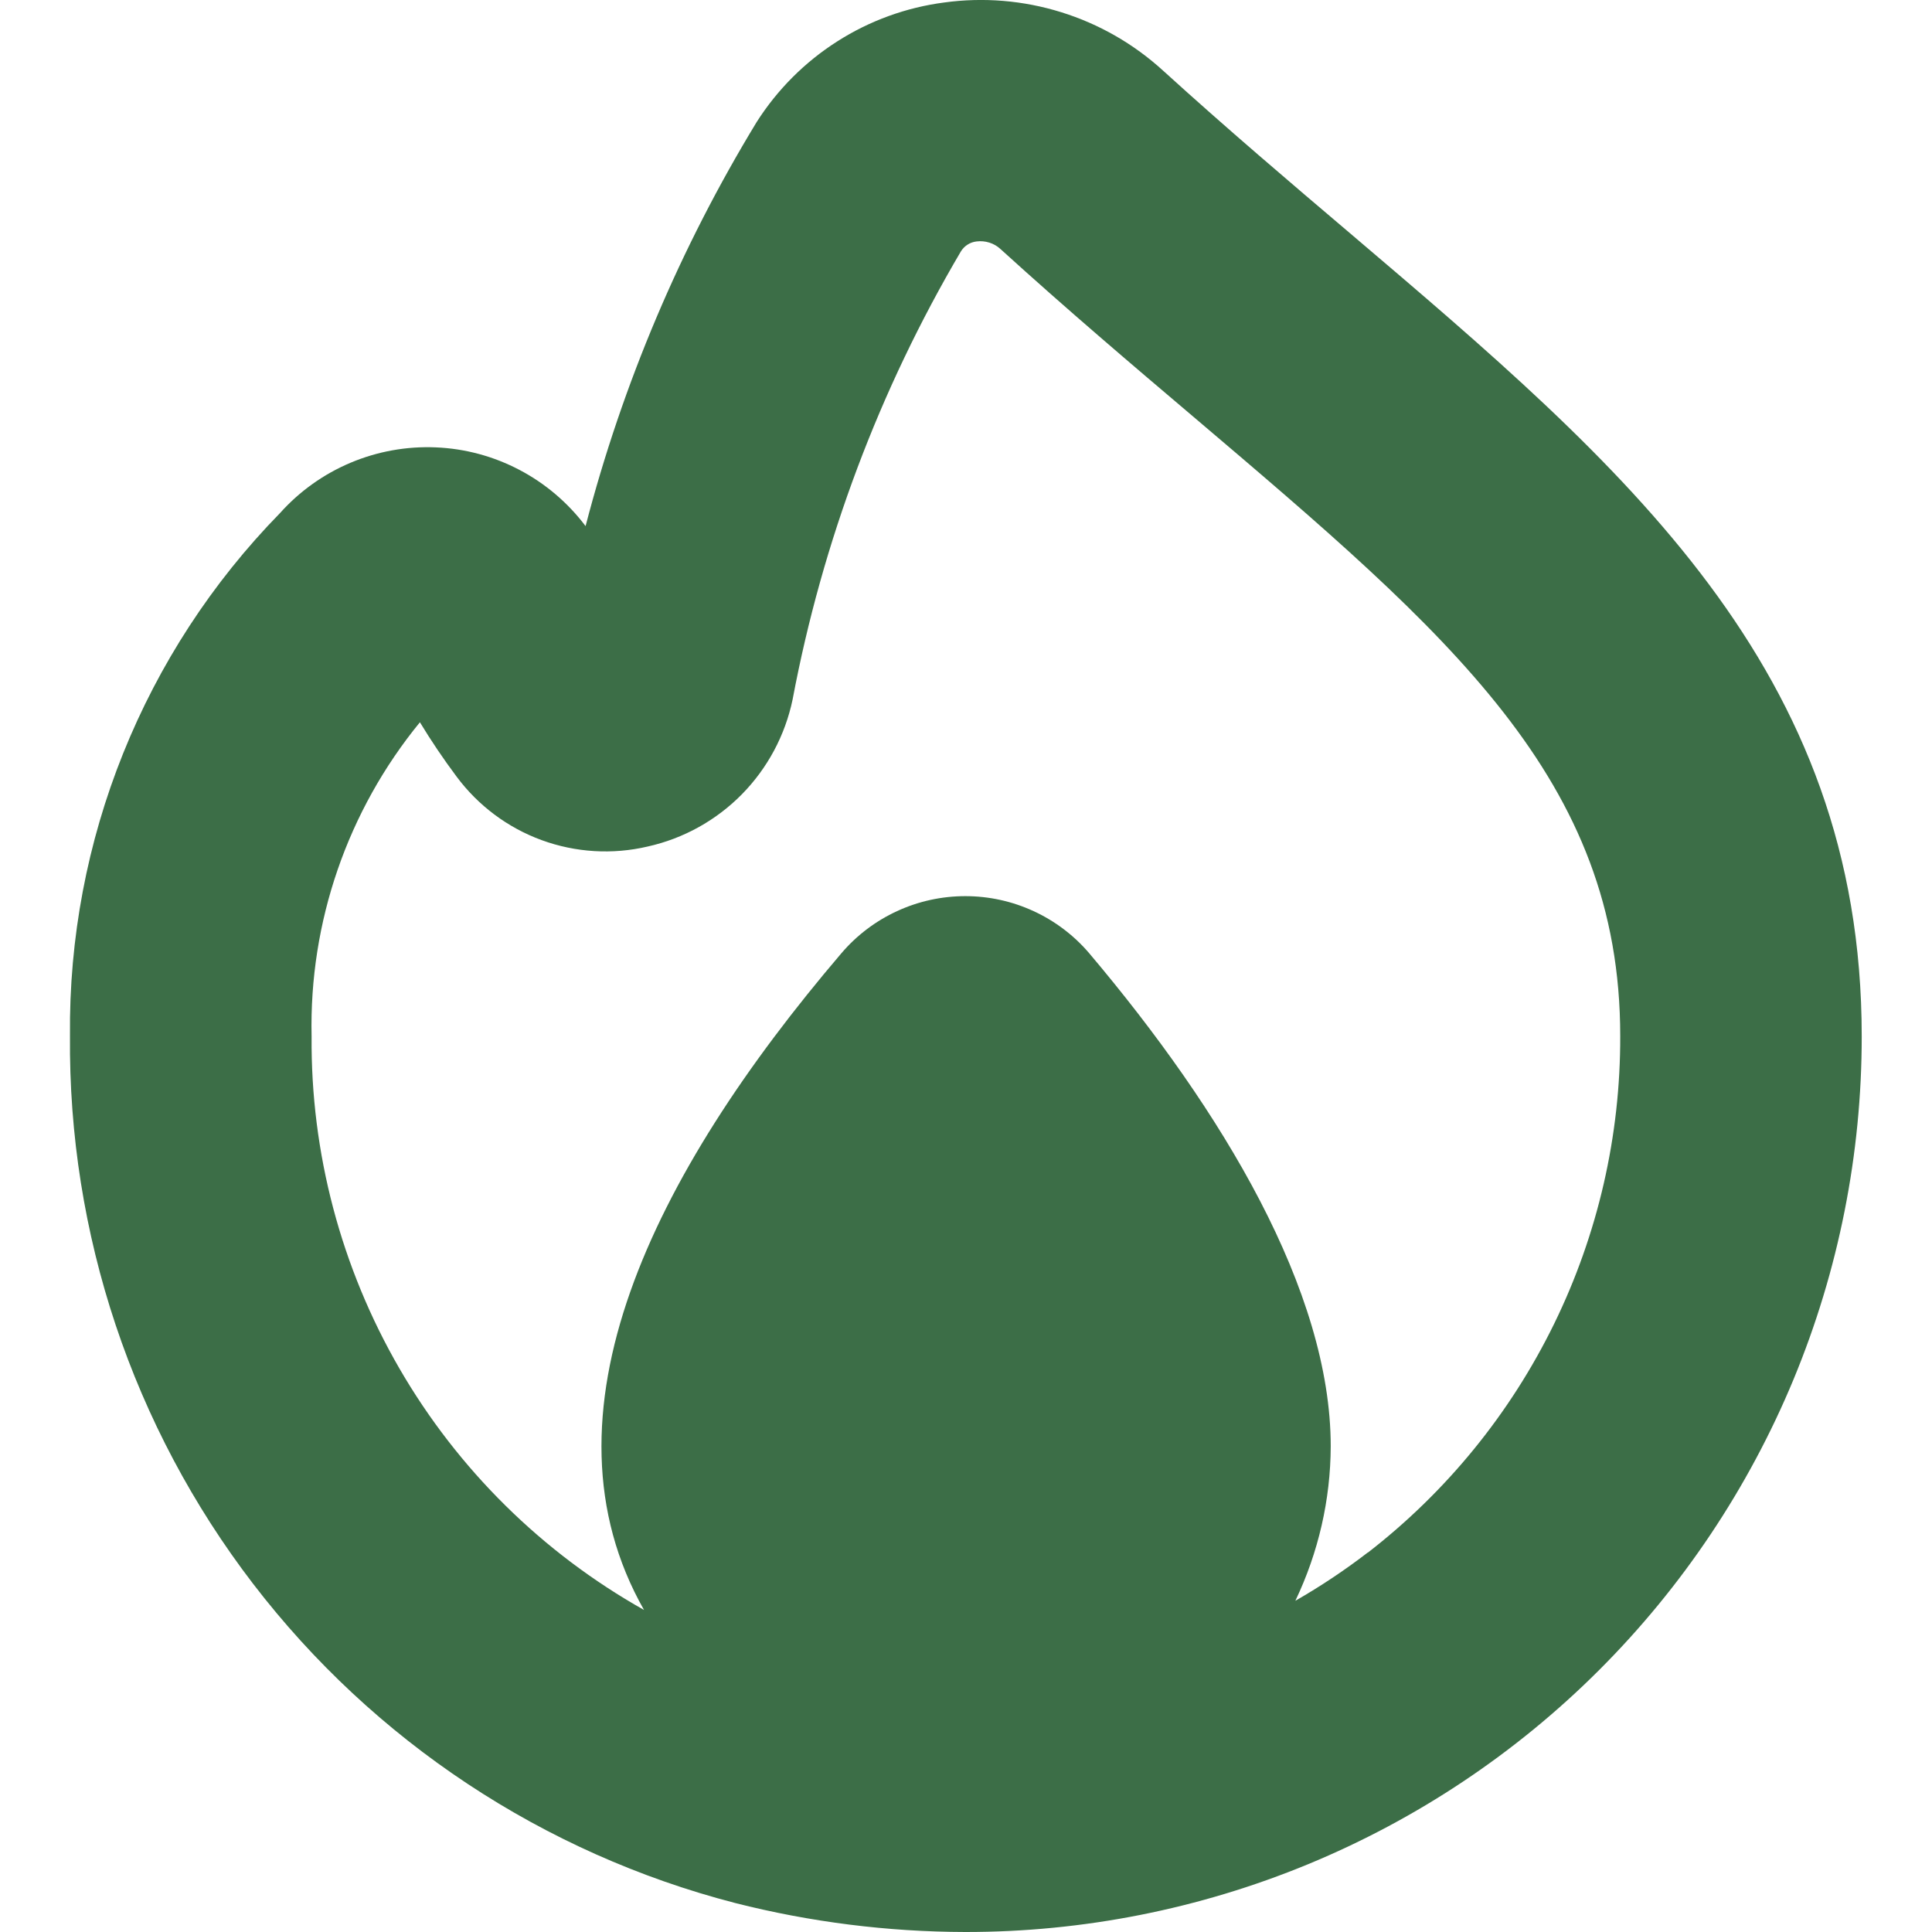 <svg width="32" height="32" viewBox="0 0 32 32" fill="none" xmlns="http://www.w3.org/2000/svg">
<g clip-path="url(#clip0_188_3134)">
<path d="M22.364 3.866C21.368 3.021 20.324 2.133 19.261 1.167C18.777 0.726 18.202 0.396 17.576 0.202C16.951 0.007 16.29 -0.048 15.641 0.041C15.01 0.123 14.404 0.343 13.867 0.686C13.33 1.028 12.875 1.484 12.533 2.021V2.021C11.267 4.102 10.312 6.357 9.699 8.714C9.407 8.327 9.034 8.009 8.606 7.784C8.177 7.558 7.704 7.43 7.22 7.41C6.736 7.389 6.254 7.476 5.807 7.664C5.361 7.852 4.962 8.136 4.639 8.497C2.378 10.808 1.127 13.921 1.159 17.154C1.129 20.435 2.197 23.631 4.194 26.235C6.191 28.838 9.001 30.698 12.177 31.52C13.422 31.836 14.702 31.997 15.987 32C17.936 32.002 19.867 31.62 21.669 30.876C23.471 30.131 25.108 29.039 26.487 27.661C27.866 26.283 28.96 24.647 29.707 22.846C30.453 21.045 30.837 19.114 30.836 17.165C30.836 11.066 26.911 7.733 22.364 3.866ZM22.655 25.714C22.273 26.008 21.872 26.275 21.455 26.514C21.837 25.715 22.038 24.841 22.041 23.956C22.041 21.386 20.251 18.404 18.041 15.789C17.788 15.492 17.473 15.254 17.119 15.091C16.764 14.927 16.379 14.843 15.989 14.843C15.598 14.843 15.213 14.927 14.858 15.091C14.504 15.254 14.189 15.492 13.936 15.789C10.8 19.466 8.836 23.442 10.667 26.666C8.983 25.719 7.584 24.338 6.616 22.667C5.648 20.995 5.145 19.095 5.161 17.163C5.12 15.272 5.756 13.428 6.955 11.963C7.143 12.273 7.345 12.572 7.561 12.861C7.918 13.342 8.408 13.709 8.971 13.915C9.534 14.121 10.145 14.158 10.728 14.021C11.32 13.889 11.861 13.589 12.287 13.157C12.712 12.725 13.004 12.18 13.128 11.586C13.621 8.969 14.564 6.458 15.916 4.163C15.944 4.118 15.982 4.079 16.027 4.051C16.072 4.022 16.123 4.005 16.176 3.999C16.247 3.99 16.318 3.997 16.386 4.018C16.454 4.039 16.517 4.075 16.569 4.123C17.668 5.122 18.747 6.039 19.776 6.911C24.028 10.522 26.836 12.912 26.836 17.16C26.841 18.811 26.467 20.442 25.742 21.925C25.017 23.409 23.961 24.706 22.655 25.717V25.714Z" fill="#3C6E47"/>
</g>
<defs>
<clipPath id="clip0_188_3134">
<rect width="32" height="32" fill="white"/>
</clipPath>
</defs>
</svg>
